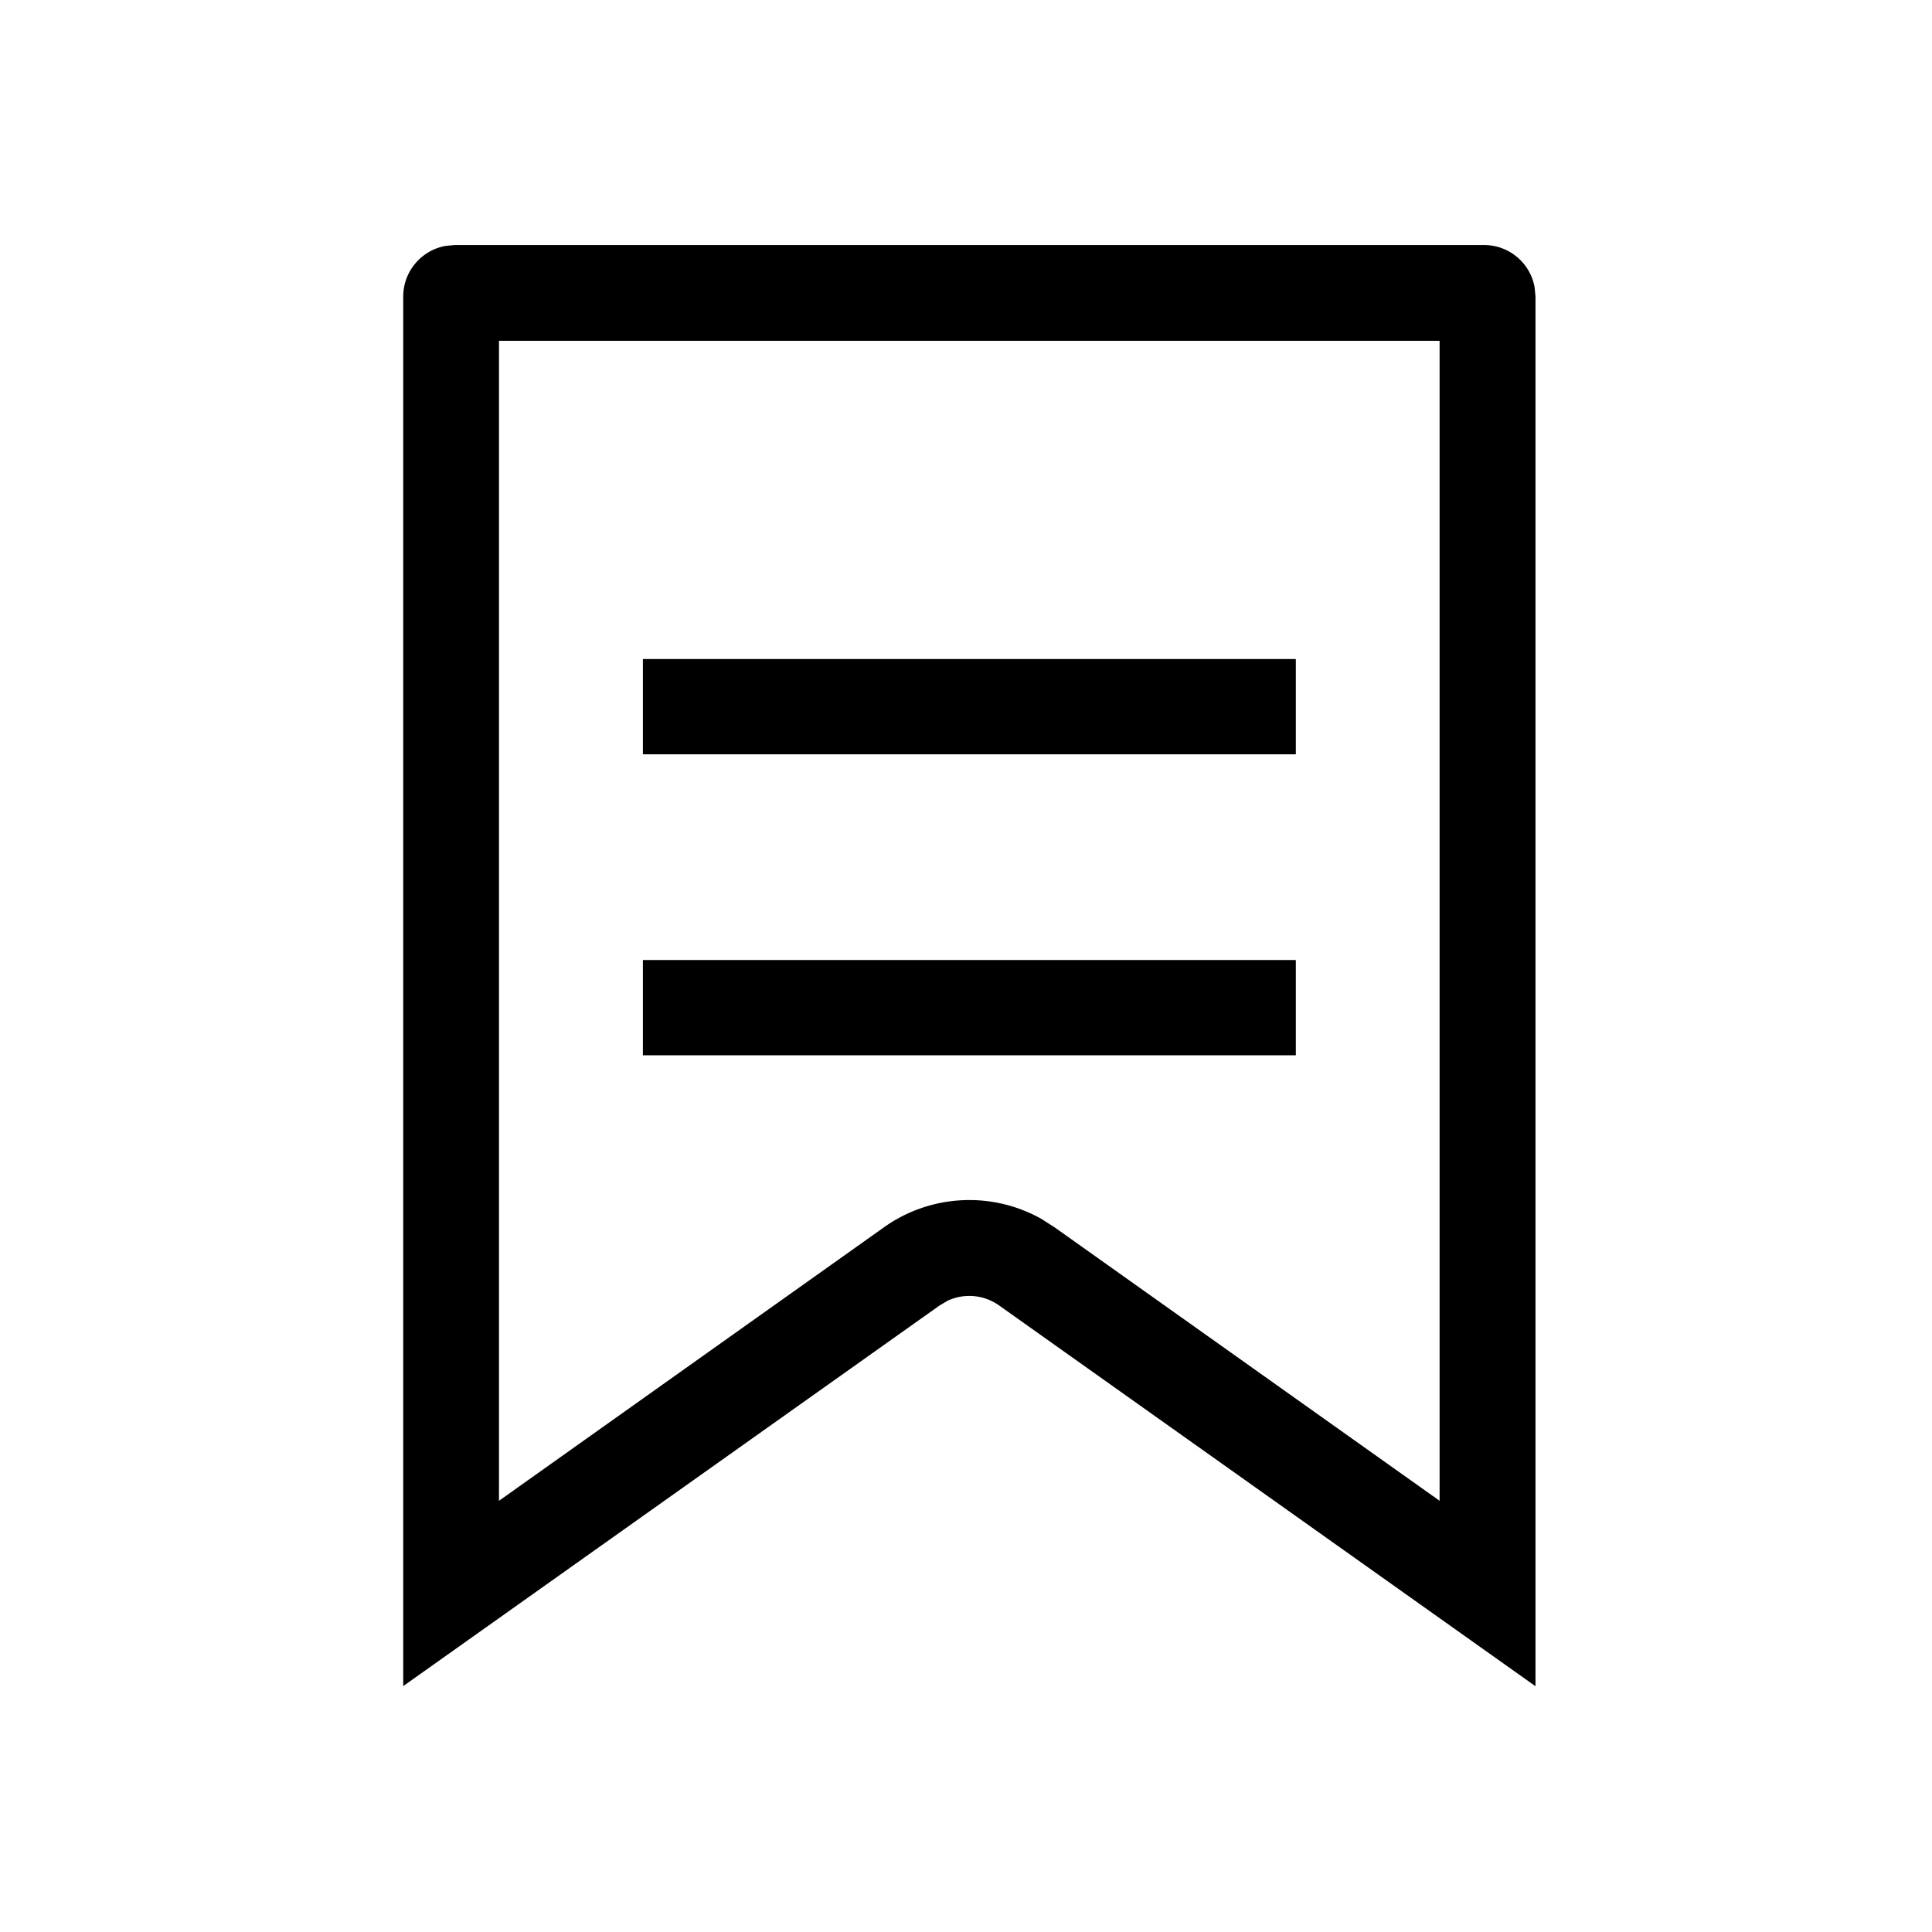 <?xml version="1.0" standalone="no"?><!DOCTYPE svg PUBLIC "-//W3C//DTD SVG 1.1//EN" "http://www.w3.org/Graphics/SVG/1.1/DTD/svg11.dtd"><svg t="1637640033002" class="icon" viewBox="0 0 1024 1024" version="1.1" xmlns="http://www.w3.org/2000/svg" p-id="36569" xmlns:xlink="http://www.w3.org/1999/xlink" width="32" height="32"><defs><style type="text/css"></style></defs><path d="M786.614 129.874c13.381 0 24.521 9.69 26.763 22.412l0.461 4.878v736.567L529.6 691.956a27.224 27.224 0 0 0-27.422-2.505l-4.219 2.505L213.721 893.665V157.164c0-13.381 9.69-24.521 22.412-26.829L241.011 129.874h545.603z m-23.599 50.757H264.478V795.447l203.95-144.888c24.851-17.732 57.546-19.182 83.584-4.482l6.921 4.417L763.016 795.447V180.63z m-76.201 328.271v50.427h-346.069v-50.493h346.069z m0-159.521v50.427h-346.069v-50.493h346.069z" p-id="36570"></path></svg>